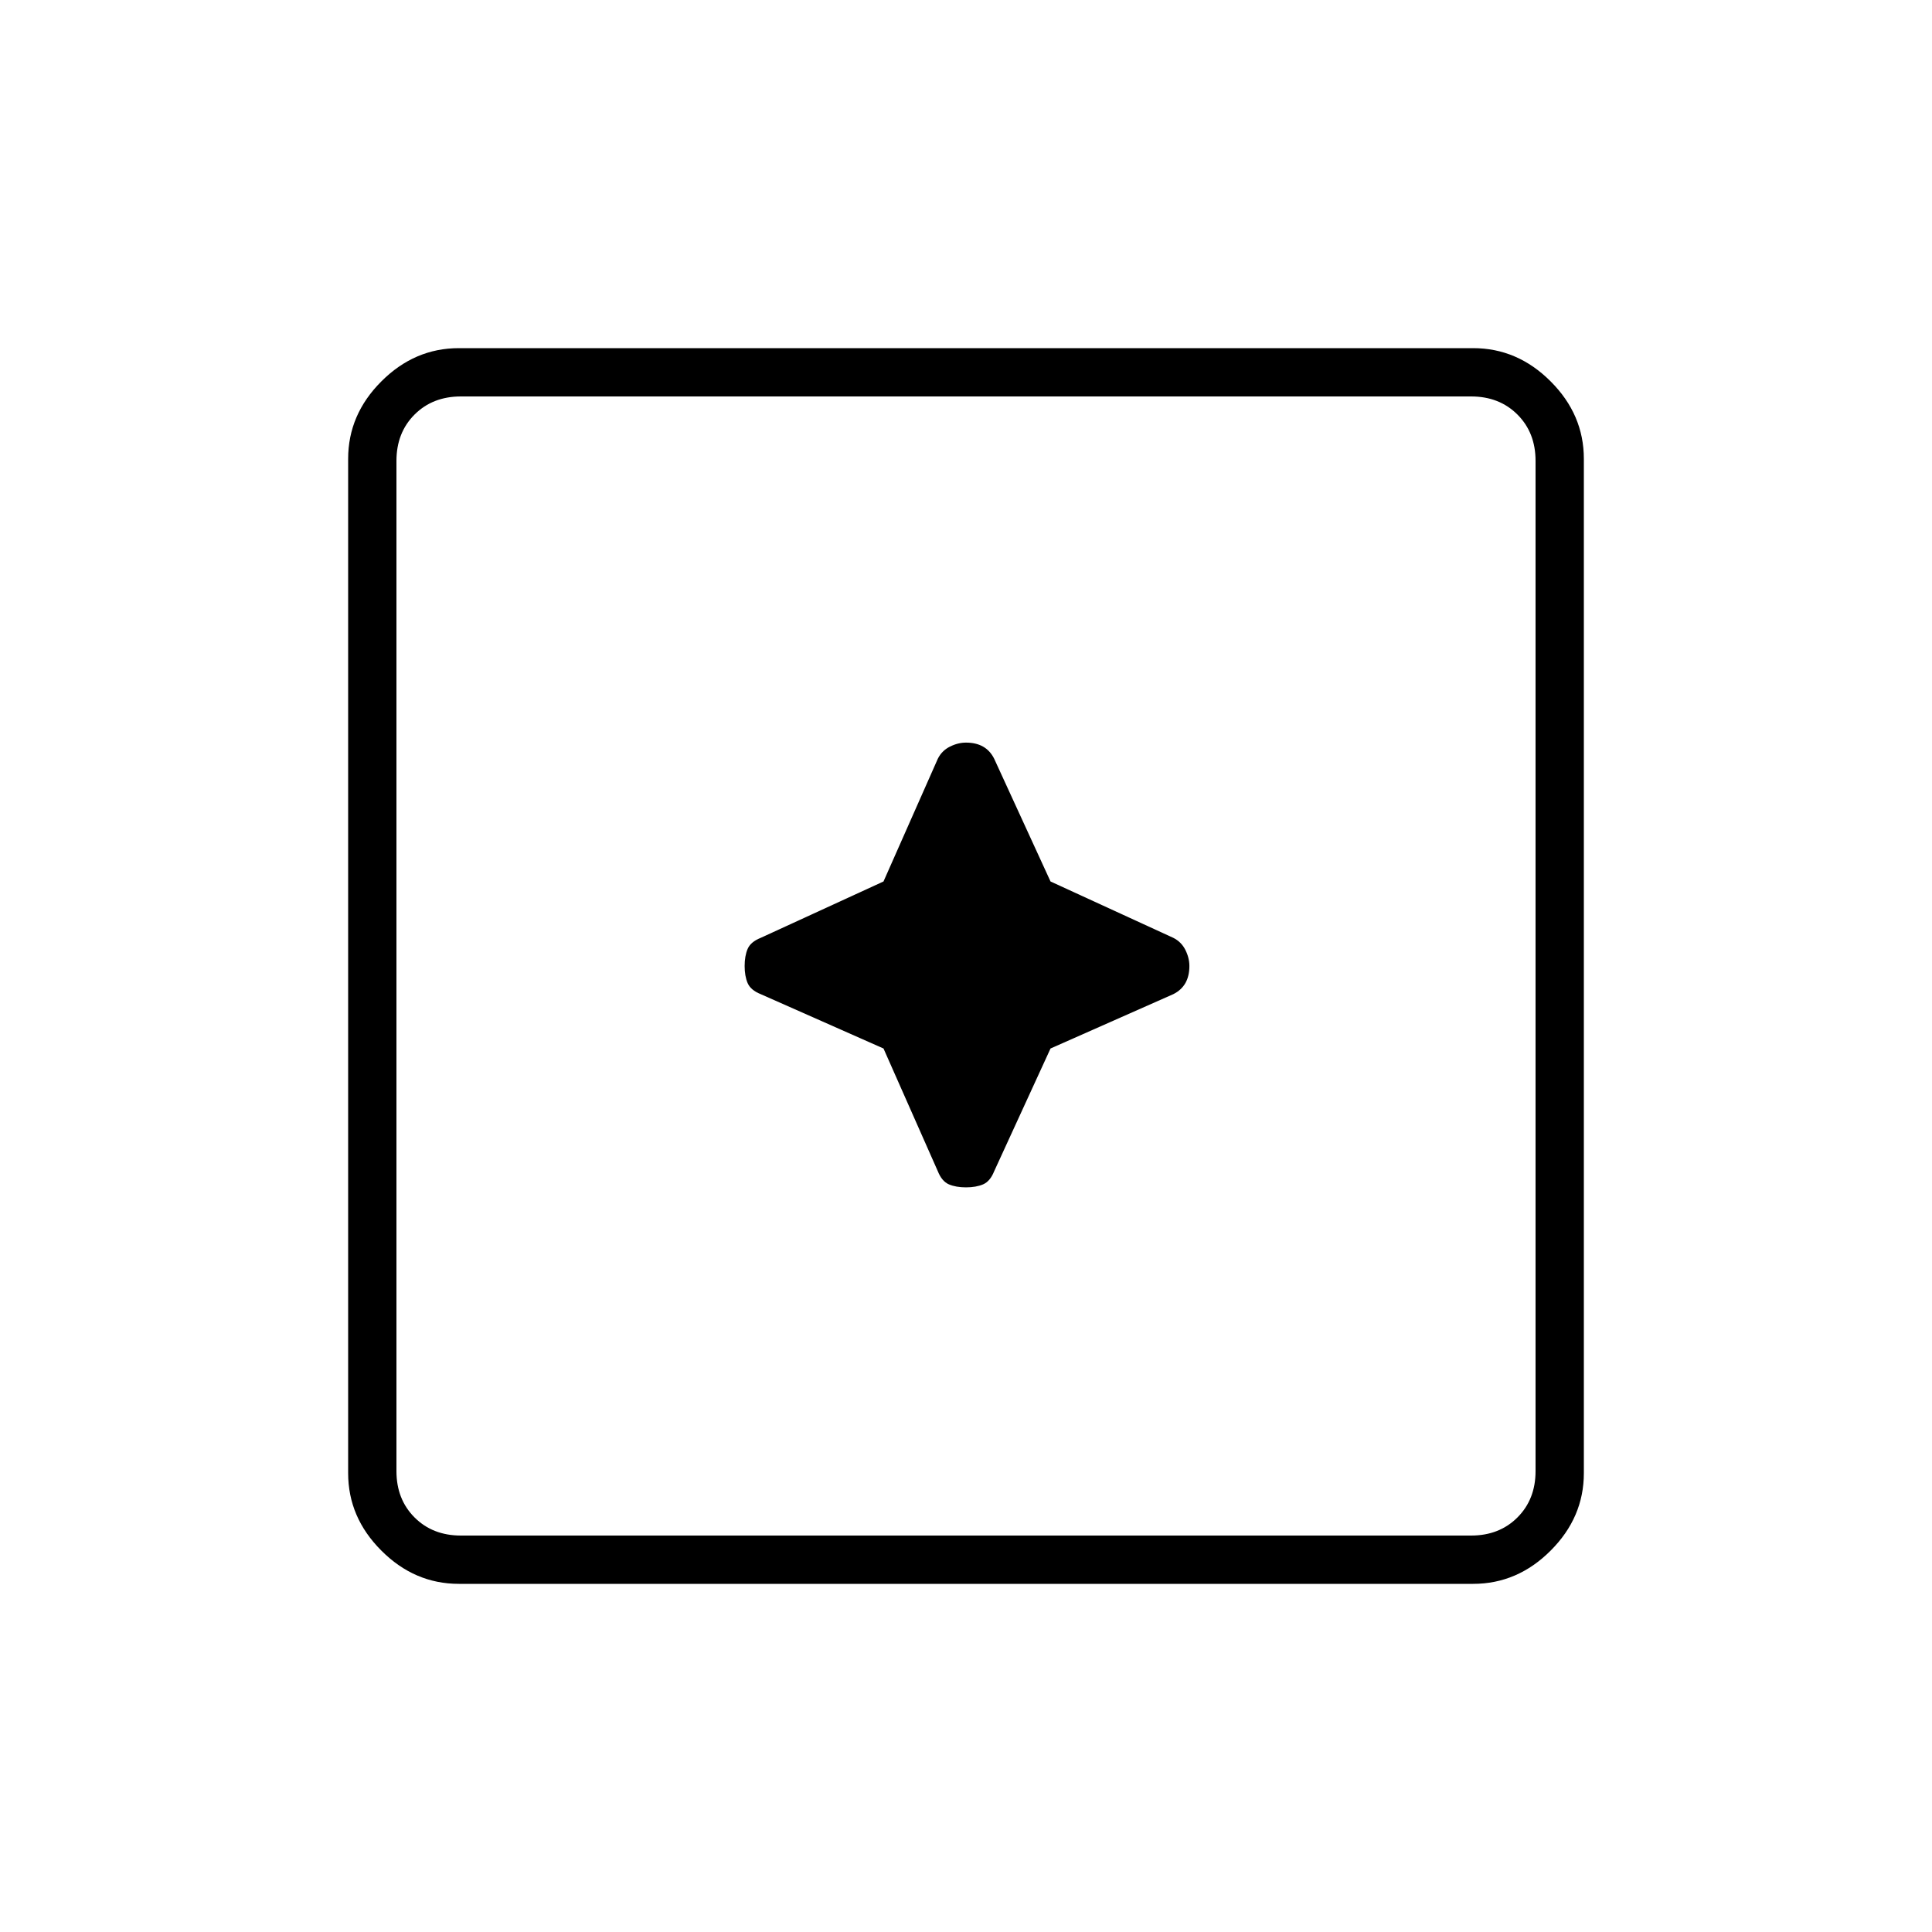 <svg xmlns="http://www.w3.org/2000/svg" height="40" width="40"><path d="M20 24.583q.208 0 .354-.062.146-.063.229-.271l1.167-2.542 2.542-1.125q.166-.083.25-.229.083-.146.083-.354 0-.167-.083-.333-.084-.167-.25-.25L21.75 18.25l-1.167-2.542q-.083-.166-.229-.25-.146-.083-.354-.083-.167 0-.333.083-.167.084-.25.25l-1.125 2.542-2.542 1.167q-.208.083-.271.229-.062.146-.062.354t.062.354q.063.146.271.229l2.542 1.125 1.125 2.542q.083.208.229.271.146.062.354.062ZM9.5 32.792q-.917 0-1.604-.688-.688-.687-.688-1.604v-21q0-.917.688-1.604.687-.688 1.604-.688h21q.917 0 1.604.688.688.687.688 1.604v21q0 .917-.688 1.604-.687.688-1.604.688Zm.042-1h20.916q.584 0 .959-.375t.375-.959V9.542q0-.584-.375-.959t-.959-.375H9.542q-.584 0-.959.375t-.375.959v20.916q0 .584.375.959t.959.375Zm-1.334 0V8.208v23.584Z"/></svg>